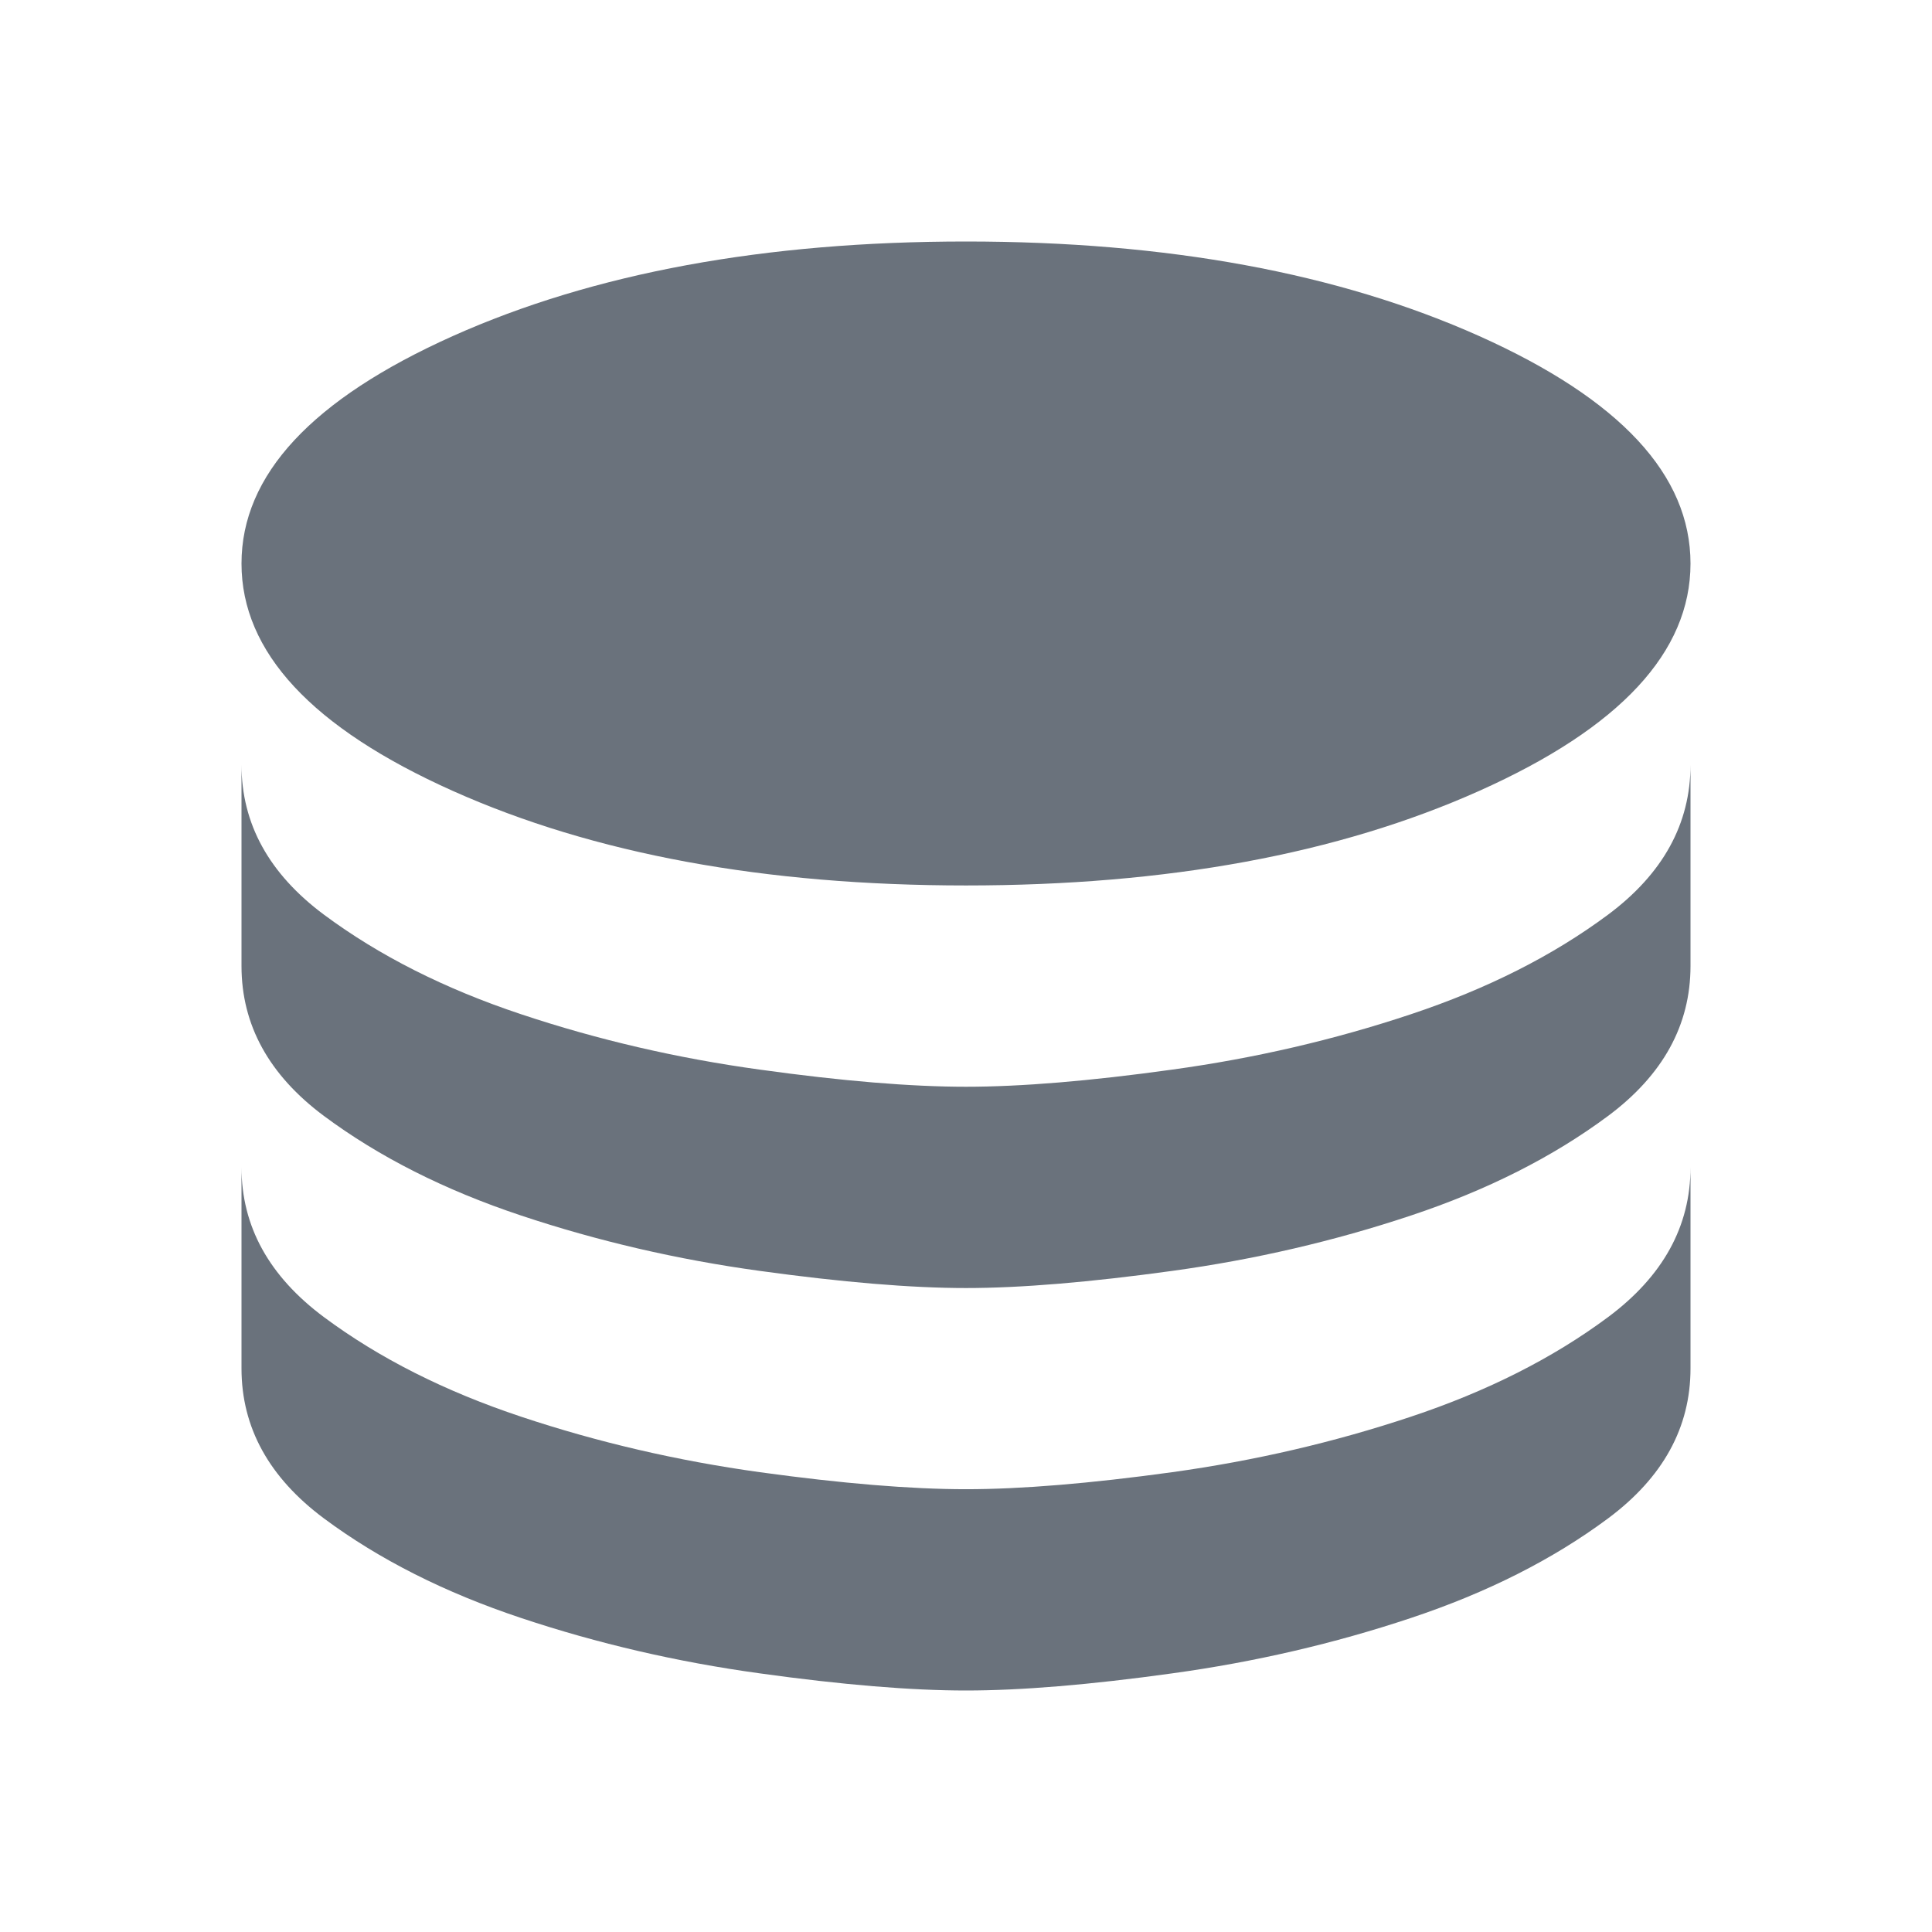 <svg width="16" height="16" viewBox="0 0 16 16" fill="none" xmlns="http://www.w3.org/2000/svg">
<g id="data-source">
<path id="vector" d="M8 7.333C9.667 7.333 11.083 7.072 12.25 6.55C13.417 6.028 14 5.4 14 4.667C14 3.933 13.417 3.306 12.25 2.783C11.083 2.261 9.667 2 8 2C6.333 2 4.917 2.261 3.75 2.783C2.583 3.306 2 3.933 2 4.667C2 5.4 2.583 6.028 3.75 6.55C4.917 7.072 6.333 7.333 8 7.333ZM8 9C8.456 9 9.025 8.953 9.708 8.858C10.392 8.764 11.05 8.611 11.683 8.4C12.317 8.189 12.861 7.914 13.317 7.575C13.772 7.236 14 6.822 14 6.333V8C14 8.489 13.772 8.903 13.317 9.242C12.861 9.581 12.317 9.856 11.683 10.067C11.05 10.278 10.392 10.431 9.708 10.525C9.025 10.619 8.456 10.667 8 10.667C7.544 10.667 6.975 10.619 6.292 10.525C5.608 10.431 4.95 10.278 4.317 10.067C3.683 9.856 3.139 9.581 2.683 9.242C2.228 8.903 2 8.489 2 8V6.333C2 6.822 2.228 7.236 2.683 7.575C3.139 7.914 3.683 8.189 4.317 8.4C4.95 8.611 5.608 8.764 6.292 8.858C6.975 8.953 7.544 9 8 9ZM8 12.333C8.456 12.333 9.025 12.286 9.708 12.192C10.392 12.097 11.05 11.944 11.683 11.733C12.317 11.522 12.861 11.247 13.317 10.908C13.772 10.569 14 10.156 14 9.667V11.333C14 11.822 13.772 12.236 13.317 12.575C12.861 12.914 12.317 13.189 11.683 13.4C11.05 13.611 10.392 13.764 9.708 13.858C9.025 13.953 8.456 14 8 14C7.544 14 6.975 13.953 6.292 13.858C5.608 13.764 4.95 13.611 4.317 13.4C3.683 13.189 3.139 12.914 2.683 12.575C2.228 12.236 2 11.822 2 11.333V9.667C2 10.156 2.228 10.569 2.683 10.908C3.139 11.247 3.683 11.522 4.317 11.733C4.95 11.944 5.608 12.097 6.292 12.192C6.975 12.286 7.544 12.333 8 12.333Z" fill="#6A727C"/>
</g>
</svg>

